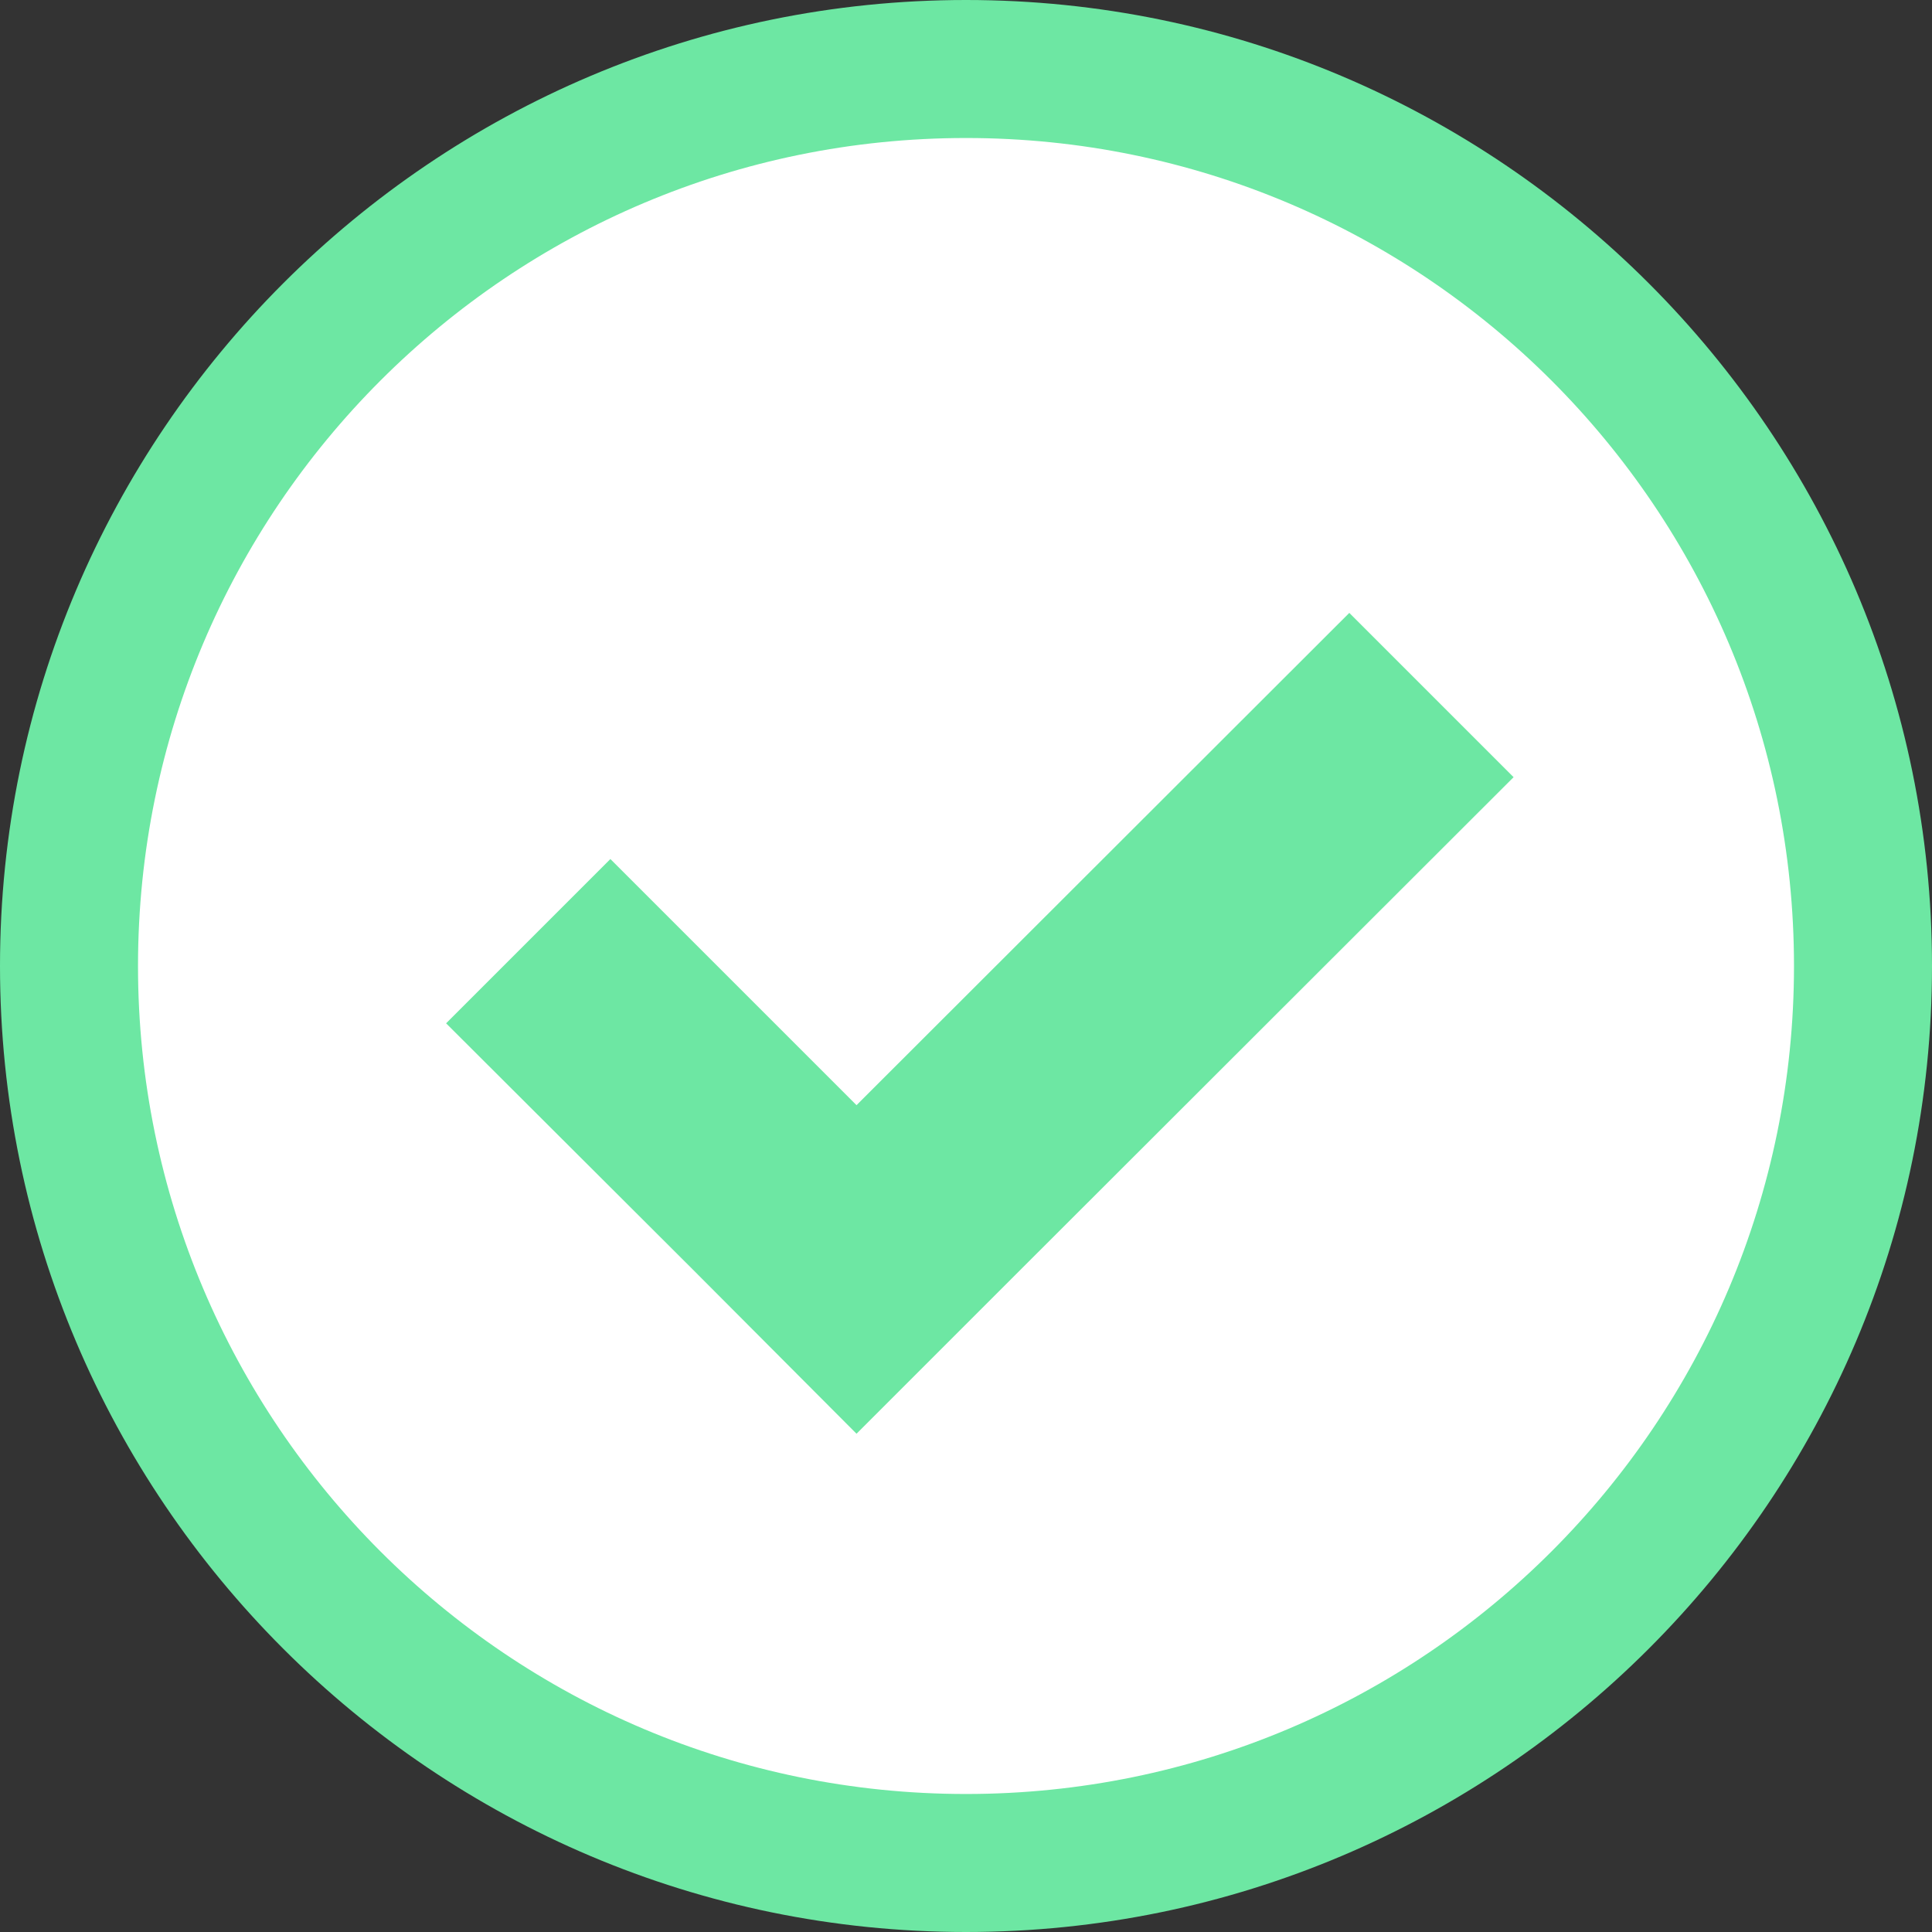 <?xml version="1.0" encoding="utf-8"?>
<!-- Generator: Adobe Illustrator 17.0.2, SVG Export Plug-In . SVG Version: 6.00 Build 0)  -->
<!DOCTYPE svg PUBLIC "-//W3C//DTD SVG 1.1//EN" "http://www.w3.org/Graphics/SVG/1.1/DTD/svg11.dtd">
<svg version="1.1" id="Layer_1" xmlns="http://www.w3.org/2000/svg" xmlns:xlink="http://www.w3.org/1999/xlink" x="0px" y="0px"
	 width="30px" height="30px" viewBox="0 0 30 30" enable-background="new 0 0 30 30" xml:space="preserve">
<rect x="0" y="0" width="30" height="30" fill="#333333" stroke="none"/>
<g>
	<circle fill="#FFFFFF" cx="15" cy="15" r="13.929"/>
	<g>
		<path fill="#FFFFFF" d="M15,28.929C7.32,28.929,1.071,22.68,1.071,15S7.32,1.072,15,1.072S28.928,7.32,28.928,15
			S22.68,28.929,15,28.929z"/>
		<g>
			<path fill="#6DE7A3" d="M15,2.143c7.101,0,12.857,5.756,12.857,12.857S22.101,27.857,15,27.857
				C7.899,27.857,2.143,22.101,2.143,15S7.899,2.143,15,2.143 M15,0C6.729,0,0,6.729,0,15s6.729,15,15,15s15-6.729,15-15
				S23.271,0,15,0L15,0z"/>
		</g>
	</g>
	<path fill="#6DE7A3" d="M20.952,9.517l2.551,2.551l-7.652,7.644l-2.551,2.551l-2.543-2.551l-3.83-3.822l2.551-2.551l3.822,3.822
		L20.952,9.517z"/>
</g>
</svg>
